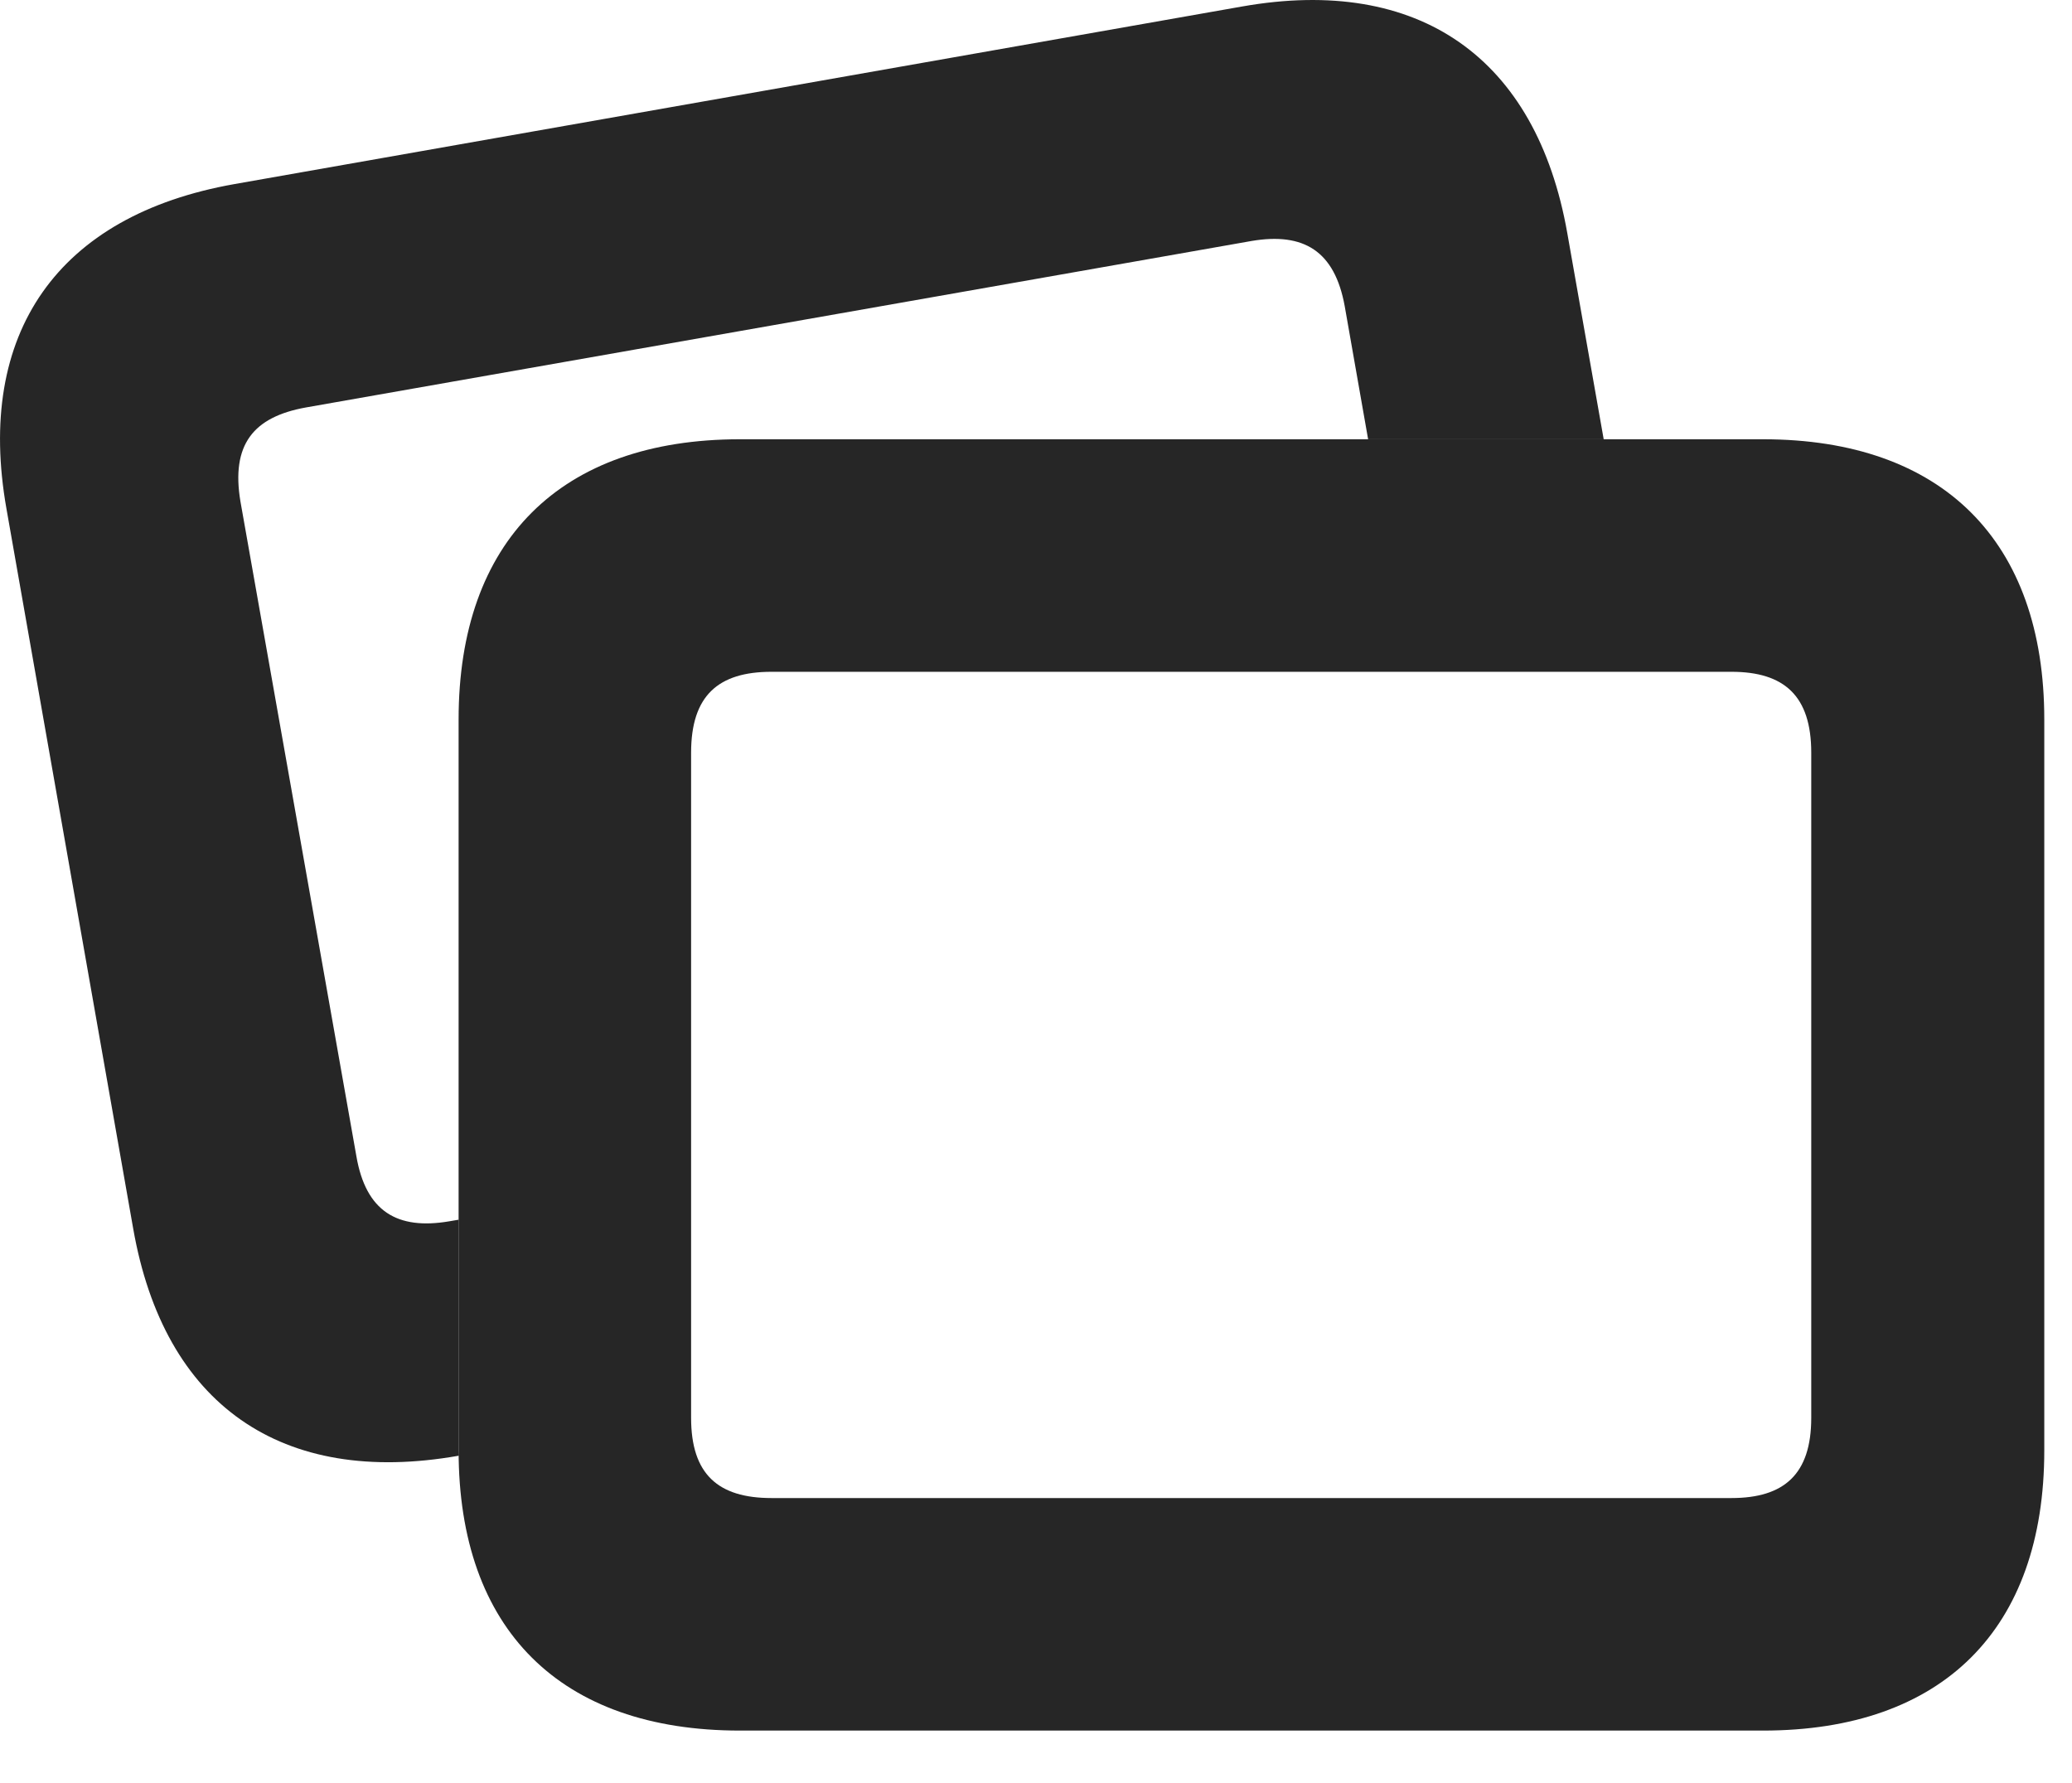 <?xml version="1.0" encoding="UTF-8"?>
<!--Generator: Apple Native CoreSVG 326-->
<!DOCTYPE svg PUBLIC "-//W3C//DTD SVG 1.1//EN" "http://www.w3.org/Graphics/SVG/1.1/DTD/svg11.dtd">
<svg version="1.1" xmlns="http://www.w3.org/2000/svg" xmlns:xlink="http://www.w3.org/1999/xlink"
       viewBox="0 0 26.914 23.162">
       <g>
              <rect height="23.162" opacity="0" width="26.914" x="0" y="0" />
              <path d="M20.358 3.027L20.831 5.705L17.771 5.705L17.467 3.976C17.336 3.256 16.932 3.017 16.261 3.129L3.973 5.292C3.29 5.415 3 5.774 3.123 6.512L4.629 15.015C4.752 15.735 5.161 15.976 5.834 15.862L5.957 15.841L5.957 17.439L5.957 18.837C5.957 18.86 5.958 18.884 5.96 18.906L5.96 18.906L5.954 18.907C3.656 19.311 2.131 18.244 1.73 15.956L0.084 6.608C-0.32 4.327 0.749 2.797 3.044 2.391L16.136 0.084C18.429-0.32 19.956 0.747 20.358 3.027Z"
                     fill="currentColor" fill-opacity="0.85" />
              <path d="M9.611 22.476L22.901 22.476C25.231 22.476 26.554 21.162 26.554 18.837L26.554 9.344C26.554 7.026 25.231 5.705 22.901 5.705L9.611 5.705C7.279 5.705 5.957 7.026 5.957 9.344L5.957 18.837C5.957 21.164 7.279 22.476 9.611 22.476ZM10.021 19.456C9.328 19.456 8.977 19.147 8.977 18.415L8.977 9.775C8.977 9.036 9.328 8.725 10.021 8.725L22.491 8.725C23.174 8.725 23.527 9.036 23.527 9.775L23.527 18.415C23.527 19.147 23.174 19.456 22.491 19.456Z"
                     fill="currentColor" fill-opacity="0.85" />
       </g>
</svg>